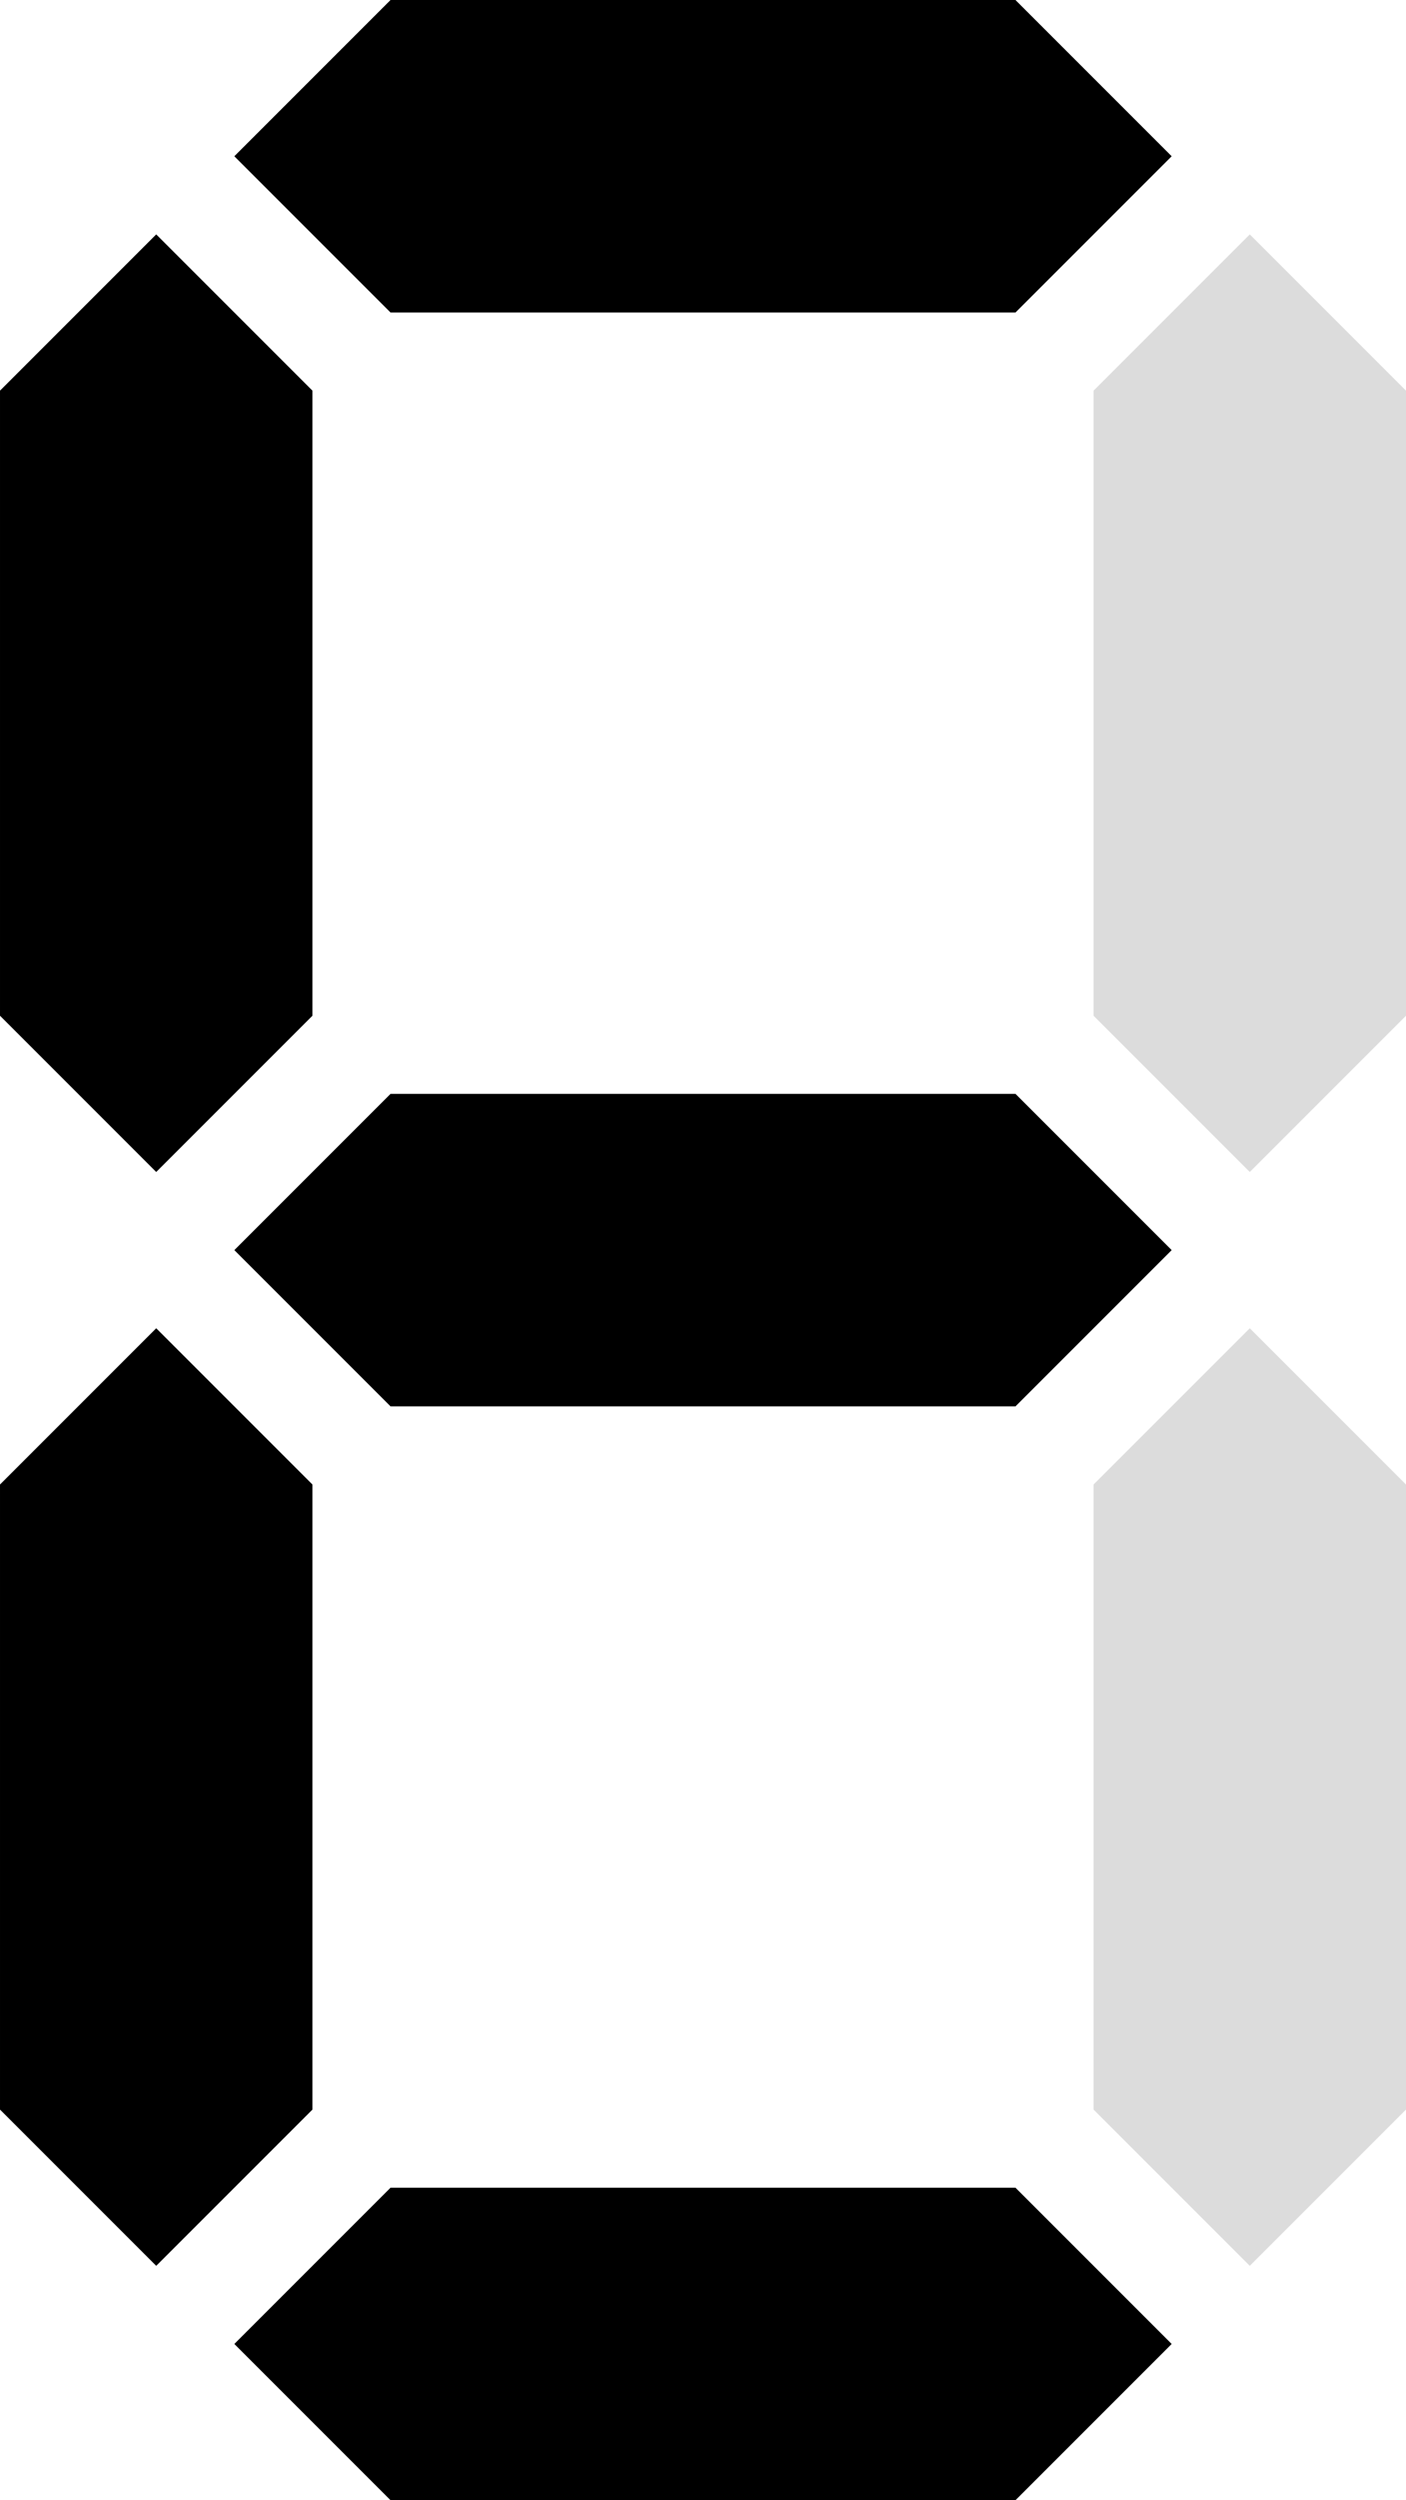 <?xml version="1.0" encoding="UTF-8" standalone="no"?>
<svg
   xmlns:dc="http://purl.org/dc/elements/1.1/"
   xmlns:cc="http://creativecommons.org/ns#"
   xmlns:rdf="http://www.w3.org/1999/02/22-rdf-syntax-ns#"
   xmlns:svg="http://www.w3.org/2000/svg"
   xmlns="http://www.w3.org/2000/svg"
   xmlns:sodipodi="http://sodipodi.sourceforge.net/DTD/sodipodi-0.dtd"
   xmlns:inkscape="http://www.inkscape.org/namespaces/inkscape"
   width="450"
   height="800"
   viewBox="0 0 119.062 211.667"
   version="1.1"
   id="svg8"
   inkscape:version="1.0.2-2 (e86c870879, 2021-01-15)"
   sodipodi:docname="SegE.svg">
  <defs
     id="defs2" />
  <sodipodi:namedview
     id="base"
     pagecolor="#ffffff"
     bordercolor="#666666"
     borderopacity="1.0"
     inkscape:pageopacity="0.0"
     inkscape:pageshadow="2"
     inkscape:zoom="0.49497475"
     inkscape:cx="268.33623"
     inkscape:cy="307.46054"
     inkscape:document-units="mm"
     inkscape:current-layer="layer1"
     inkscape:document-rotation="0"
     showgrid="true"
     units="px">
    <inkscape:grid
       type="xygrid"
       id="grid833"
       spacingx="1.323"
       spacingy="1.323" />
  </sodipodi:namedview>
  <g
     inkscape:label="Layer 1"
     inkscape:groupmode="layer"
     id="layer1">
    <path
       style="fill:#000000;fill-opacity:1;fill-rule:evenodd;stroke-width:0.794;stroke-linecap:round;stroke-linejoin:round;stop-color:#000000"
       d="M 0,33.073 13.229,19.844 26.458,33.073 V 85.99 L 13.229,99.219 0,85.99 Z"
       id="path863" />
    <path
       style="fill:#000000;fill-opacity:1;fill-rule:evenodd;stroke-width:0.794;stroke-linecap:round;stroke-linejoin:round;stop-color:#000000"
       d="M 19.844,13.229 33.073,26.458 H 85.99 L 99.219,13.229 85.99,0 H 33.073 Z"
       id="path865" />
    <path
       style="fill:#dcdcdc;fill-opacity:1;fill-rule:evenodd;stroke-width:0.794;stroke-linecap:round;stroke-linejoin:round;stop-color:#000000"
       d="m 92.604,33.073 13.229,-13.229 13.229,13.229 V 85.99 L 105.833,99.219 92.604,85.99 Z"
       id="path867" />
    <path
       style="fill:#000000;fill-opacity:1;fill-rule:evenodd;stroke-width:0.794;stroke-linecap:round;stroke-linejoin:round;stop-color:#000000"
       d="m 33.073,92.604 -13.229,13.229 13.229,13.229 H 85.99 L 99.219,105.833 85.99,92.604 Z"
       id="path869" />
    <path
       style="fill:#000000;fill-opacity:1;fill-rule:evenodd;stroke-width:0.794;stroke-linecap:round;stroke-linejoin:round;stop-color:#000000"
       d="M 6.0000002e-6,125.677 13.229,112.448 26.458,125.677 v 52.917 L 13.229,191.823 6.0000002e-6,178.594 Z"
       id="path863-2" />
    <path
       style="fill:#dcdcdc;fill-opacity:1;fill-rule:evenodd;stroke-width:0.794;stroke-linecap:round;stroke-linejoin:round;stop-color:#000000"
       d="m 92.604,125.677 13.229,-13.229 13.229,13.229 v 52.917 L 105.833,191.823 92.604,178.594 Z"
       id="path867-8" />
    <path
       style="fill:#000000;fill-opacity:1;fill-rule:evenodd;stroke-width:0.794;stroke-linecap:round;stroke-linejoin:round;stop-color:#000000"
       d="m 33.073,185.208 -13.229,13.229 13.229,13.229 h 52.917 l 13.229,-13.229 -13.229,-13.229 z"
       id="path869-5" />
  </g>
</svg>
